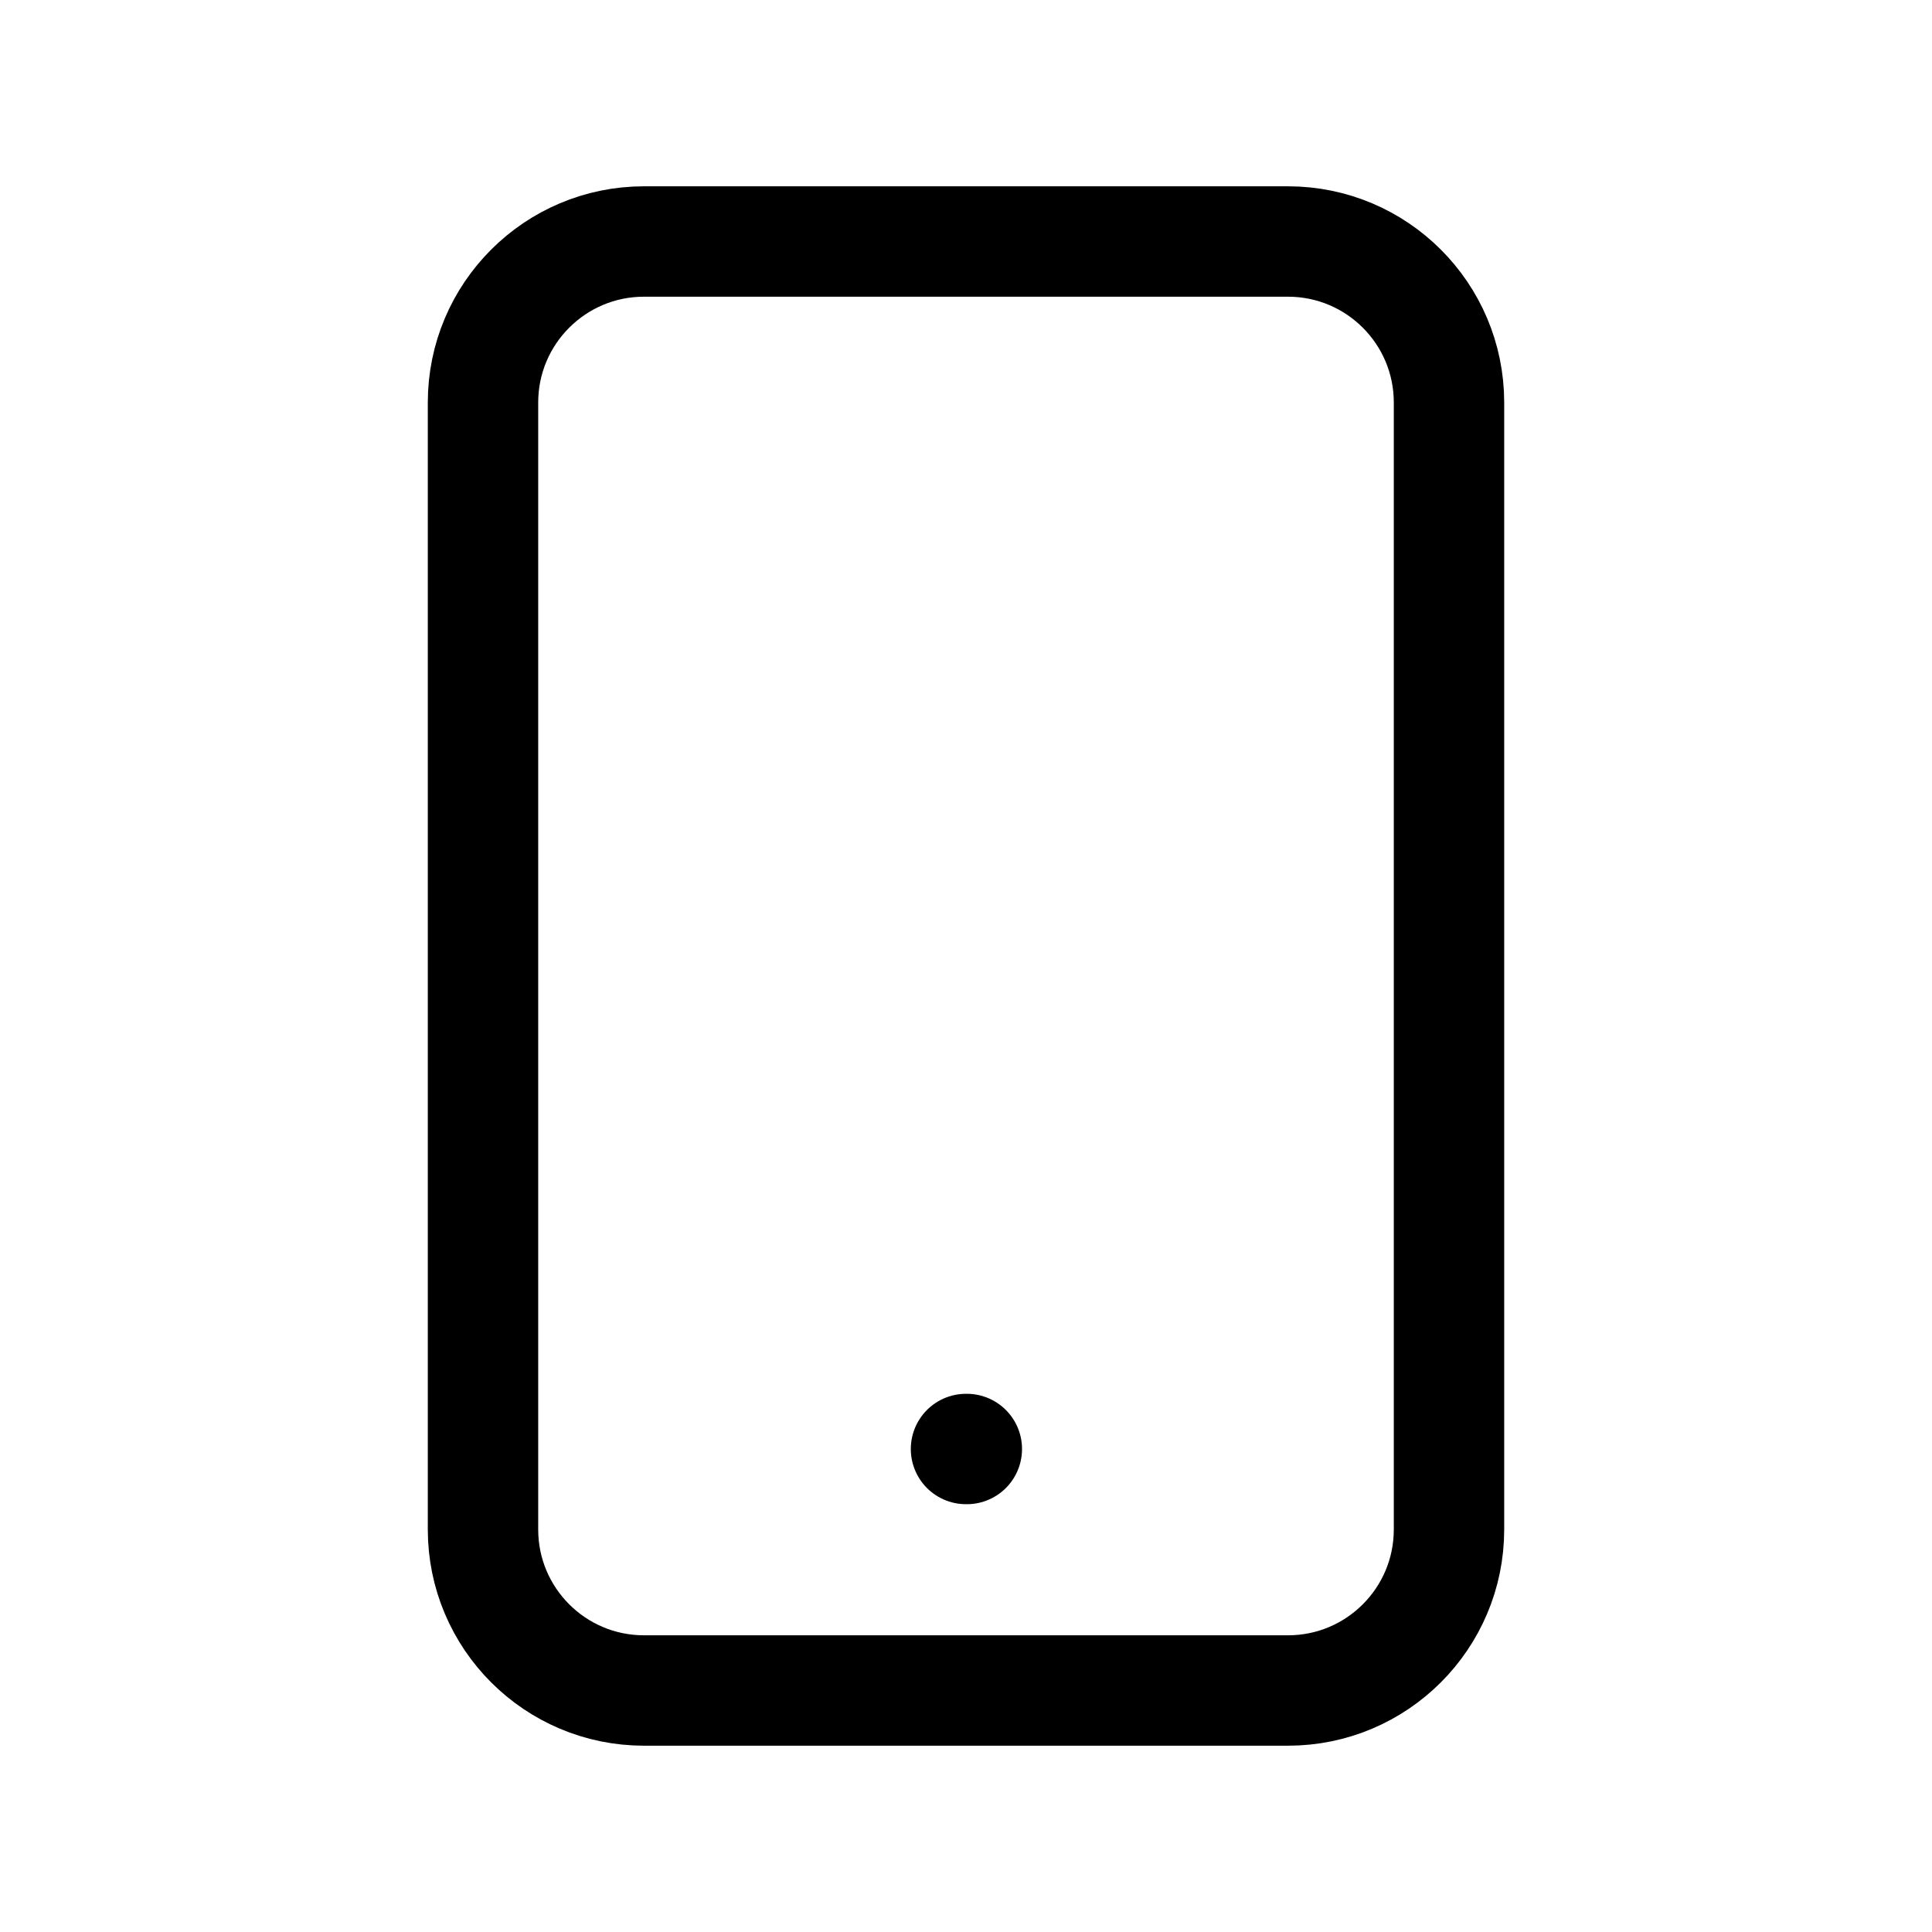 <svg viewBox="0 0 35 35" fill="none" xmlns="http://www.w3.org/2000/svg">
<path d="M17.5 26.25H17.515M11.667 30.625H23.333C24.944 30.625 26.25 29.319 26.25 27.708V7.292C26.25 5.681 24.944 4.375 23.333 4.375H11.667C10.056 4.375 8.75 5.681 8.75 7.292V27.708C8.75 29.319 10.056 30.625 11.667 30.625Z" stroke="currentColor" stroke-width="2" stroke-linecap="round" stroke-linejoin="round"/>
</svg>
